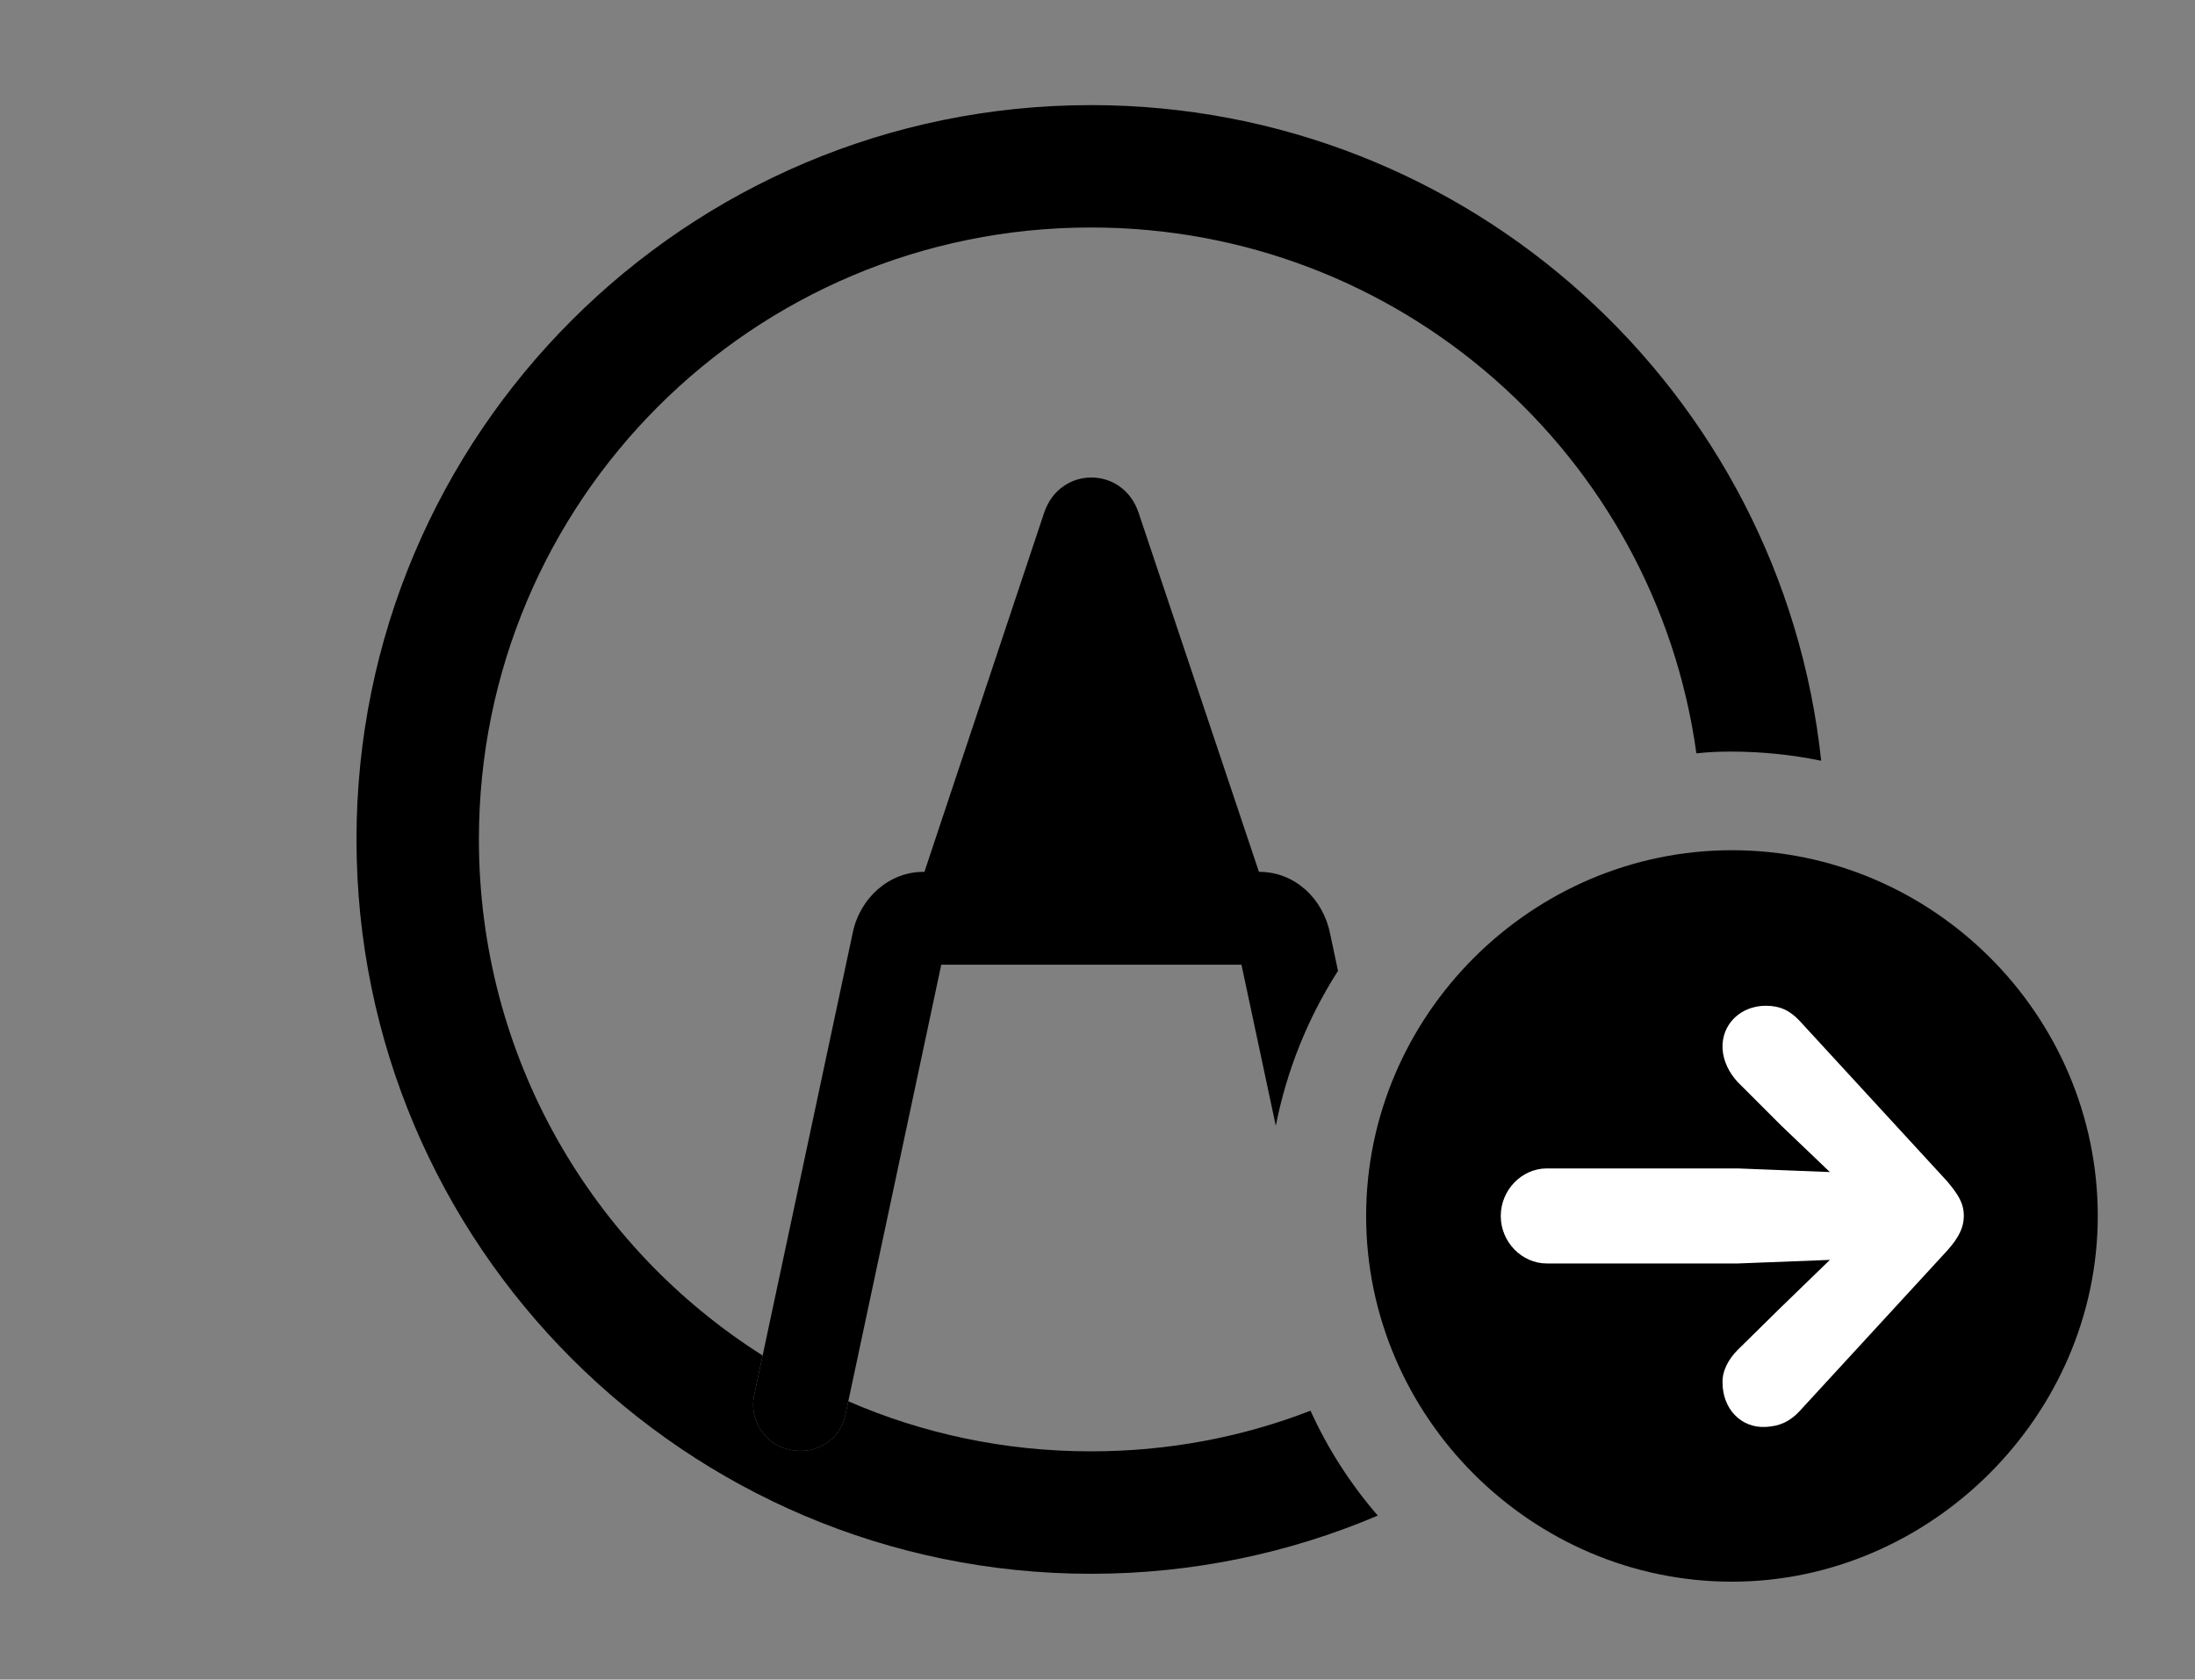 <svg version="1.1" xmlns="http://www.w3.org/2000/svg" xmlns:xlink="http://www.w3.org/1999/xlink" viewBox="0 0 41.672 31.896">
 <rect x="0" y="0" width="41.672" height="31.896" fill="#808080" stroke="none"/>
 <g>
  
  <path d="M34.575 14.447C34.019 14.332 33.442 14.273 32.853 14.273C32.635 14.273 32.419 14.282 32.206 14.307C31.425 8.655 26.582 4.32 20.713 4.32C14.287 4.32 9.092 9.516 9.092 15.941C9.092 20.069 11.236 23.689 14.478 25.741L14.315 26.51C14.219 26.988 14.547 27.453 15.012 27.535C15.49 27.631 15.955 27.344 16.051 26.865L16.105 26.611C17.516 27.225 19.074 27.562 20.713 27.562C22.183 27.562 23.588 27.291 24.88 26.79C25.209 27.516 25.641 28.185 26.157 28.782C24.484 29.493 22.644 29.887 20.713 29.887C13.016 29.887 6.768 23.639 6.768 15.941C6.768 8.244 13.016 1.996 20.713 1.996C27.905 1.996 33.832 7.451 34.575 14.447Z" style="fill:hsl(0 0 0/0.85)"></path>
  <path d="M21.615 9.734L23.901 16.557L23.912 16.557C24.568 16.557 25.115 17.049 25.252 17.732L25.402 18.437C24.835 19.322 24.43 20.317 24.221 21.379L23.569 18.32L17.87 18.32L16.051 26.865C15.955 27.344 15.49 27.631 15.012 27.535C14.547 27.453 14.219 26.988 14.315 26.51L16.188 17.719C16.324 17.049 16.885 16.557 17.527 16.557L17.55 16.557L19.824 9.734C20.125 8.846 21.314 8.846 21.615 9.734Z" style="fill:hsl(0 0 0/0.85)"></path>
  <path d="M32.881 30.037C36.654 30.037 39.826 26.879 39.826 23.092C39.826 19.277 36.695 16.146 32.881 16.146C29.08 16.146 25.936 19.277 25.936 23.092C25.936 26.906 29.08 30.037 32.881 30.037Z" style="fill:hsl(0 0 0/0.85)"></path>
  <path d="M28.492 23.092C28.492 22.6 28.889 22.189 29.367 22.189L32.99 22.189L34.74 22.258L33.81 21.369L32.99 20.549C32.826 20.371 32.717 20.152 32.703 19.92C32.676 19.455 33.045 19.1 33.523 19.1C33.783 19.1 33.975 19.182 34.166 19.387L36.969 22.436C37.174 22.682 37.283 22.846 37.283 23.092C37.283 23.311 37.188 23.502 36.969 23.748L34.166 26.797C33.975 27.002 33.783 27.084 33.523 27.098C33.045 27.125 32.703 26.742 32.703 26.264C32.69 26.031 32.826 25.799 32.99 25.635L33.81 24.828L34.74 23.926L32.99 23.994L29.367 23.994C28.889 23.994 28.492 23.584 28.492 23.092Z" style="fill:white"></path>
 </g>
</svg>